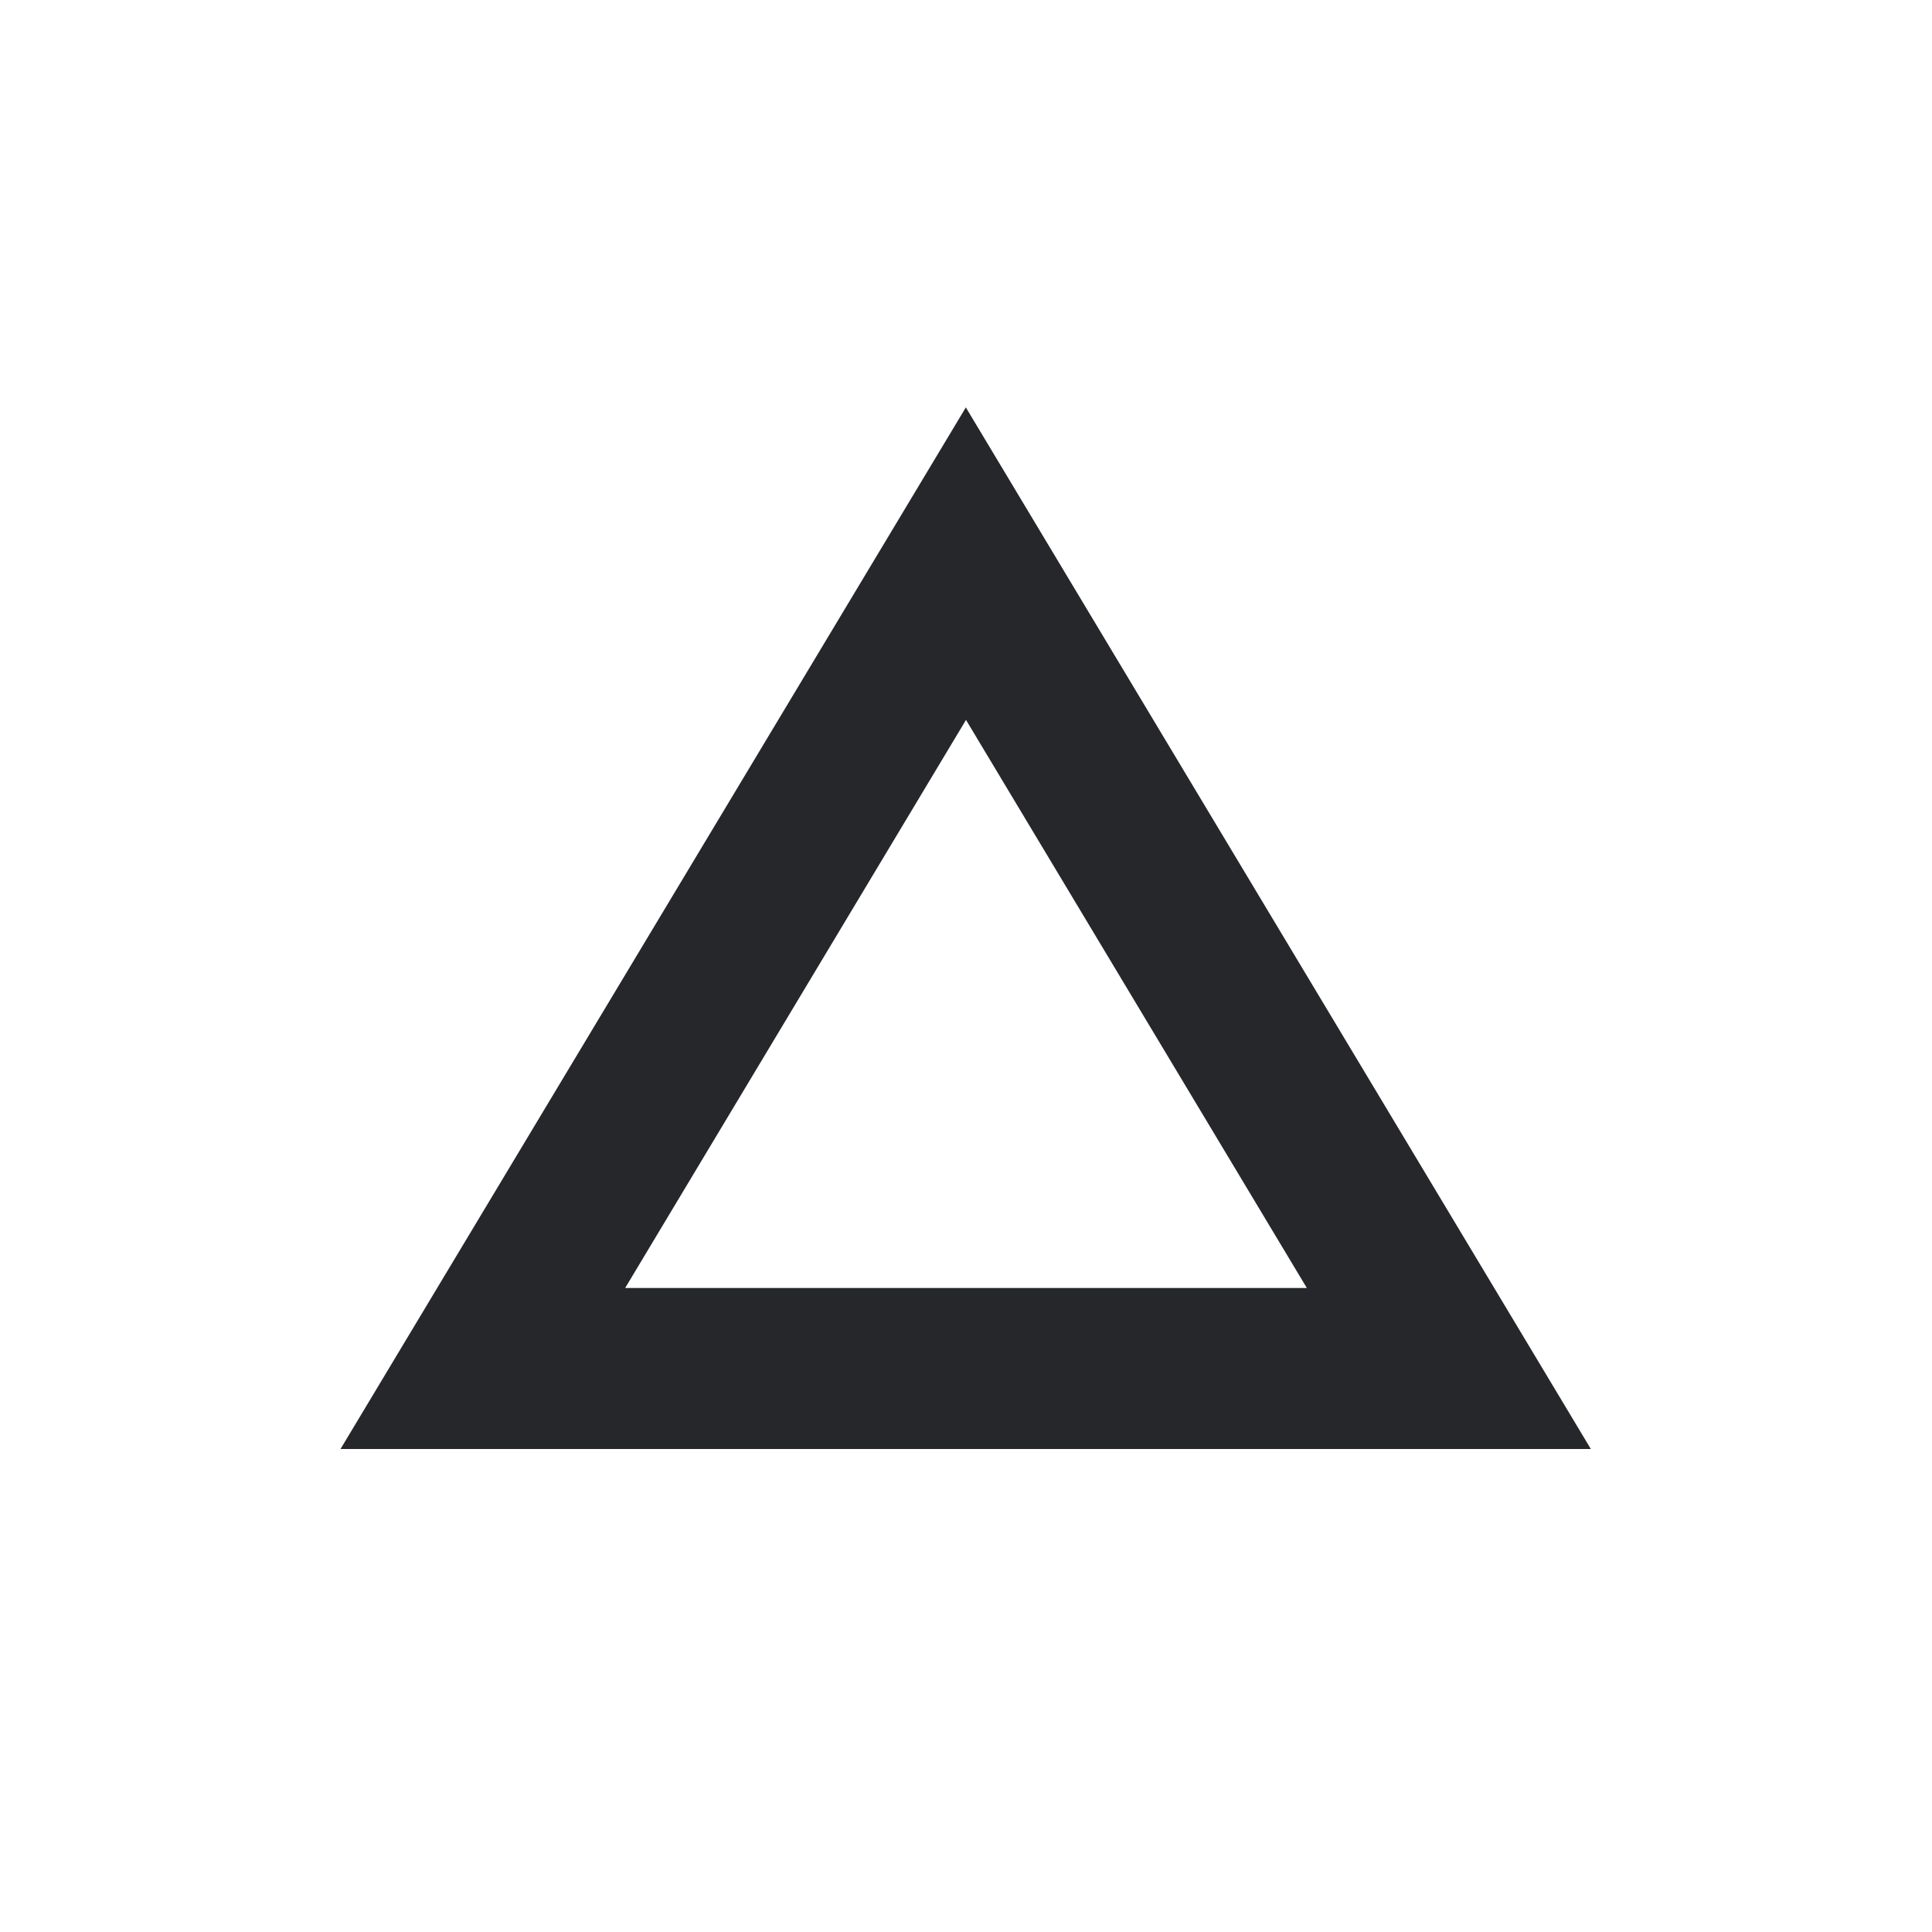 <svg xmlns="http://www.w3.org/2000/svg" width="24" height="24" viewBox="0 0 24 24">
 <defs>
  <style id="current-color-scheme" type="text/css">
   .ColorScheme-Text { color:#25272a; } .ColorScheme-Highlight { color:#5294e2; }
  </style>
 </defs>
 <path style="fill:currentColor" class="ColorScheme-Text" d="M 7.996 1.057 L 7.998 1.061 L 8 1.057 L 7.996 1.057 z M 7.998 1.061 L 0.23 14 L 15.762 14 L 7.998 1.061 z M 8 4.943 L 12.234 12 L 3.766 12 L 8 4.943 z" transform="translate(4 4)"/>
</svg>
